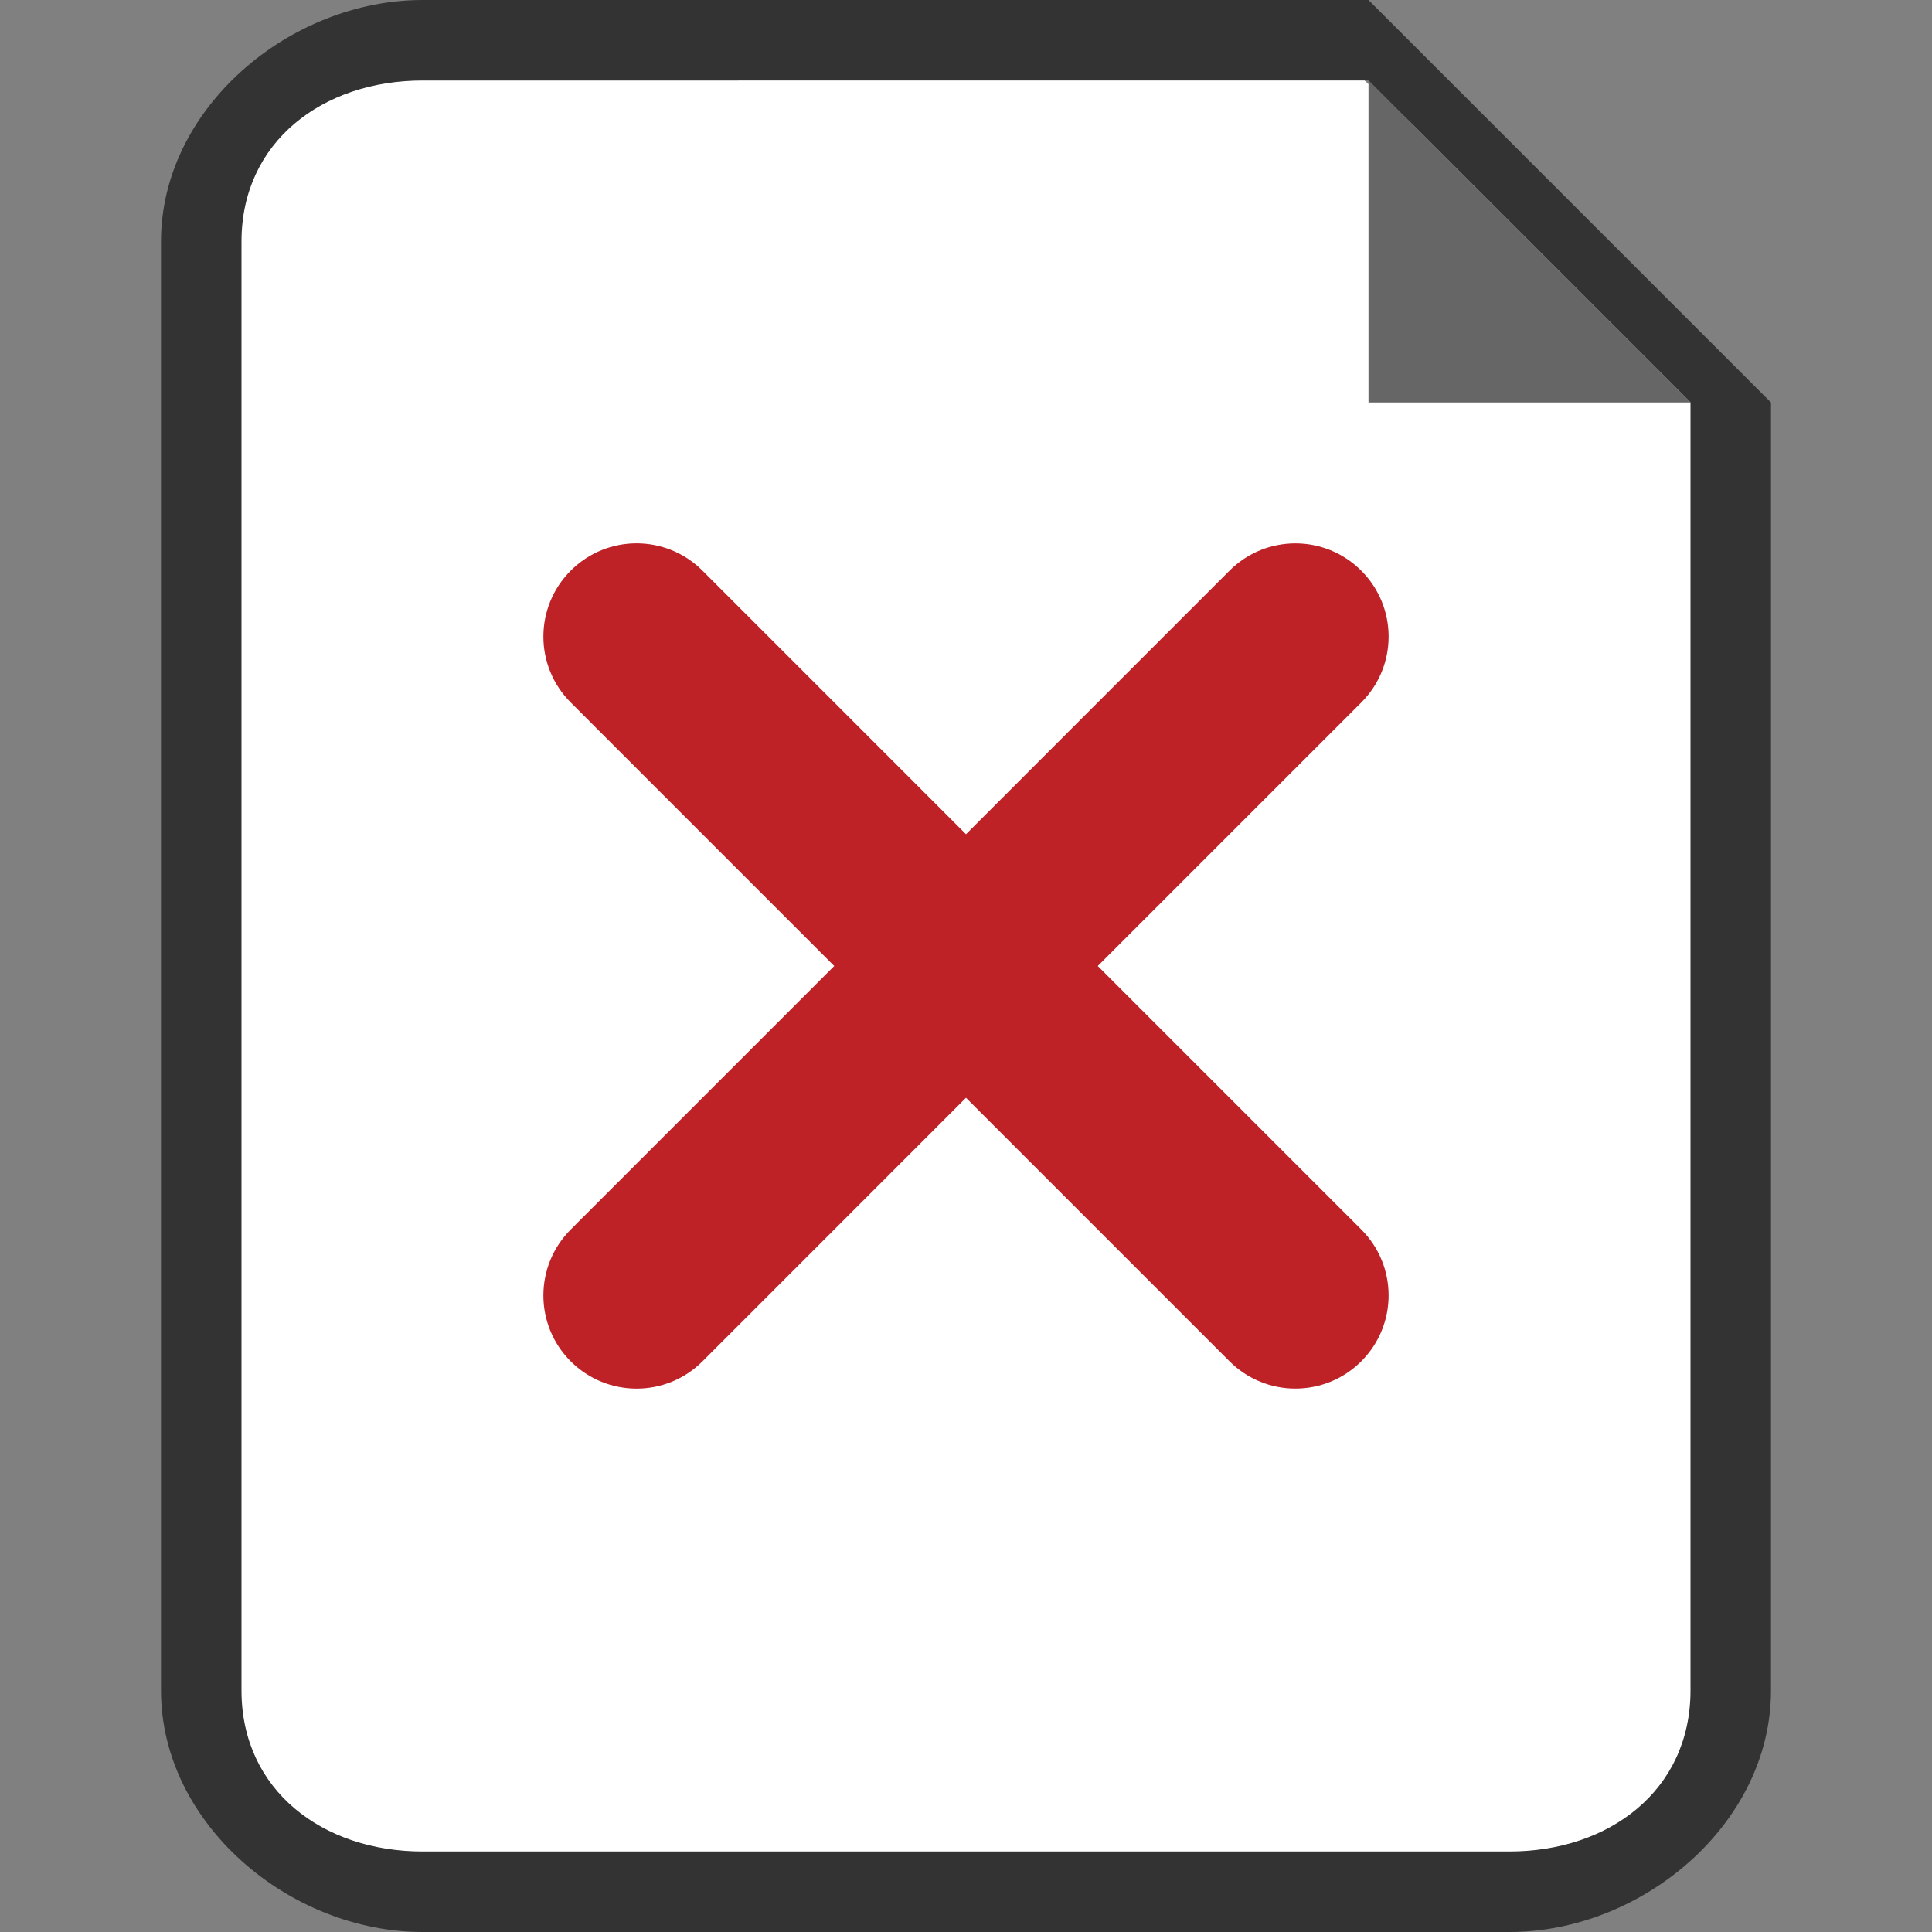 <?xml version="1.0" encoding="utf-8"?>
<!-- Generator: Adobe Illustrator 19.1.0, SVG Export Plug-In . SVG Version: 6.00 Build 0)  -->
<svg version="1.1" id="Layer_1" xmlns="http://www.w3.org/2000/svg" xmlns:xlink="http://www.w3.org/1999/xlink" x="0px" y="0px"
	 viewBox="0 0 48 48" enable-background="new 0 0 48 48" xml:space="preserve">
<rect x="0" y="0" width="48" height="48" fill="#808080" stroke="none"/>
<g>
	<g>
		<path fill="#FFFFFF" d="M33.352,1.5c0,0-19.137-0.656-22.605-0.656S5.795,4.242,5.42,6.211S5.382,44.426,5.382,44.426l3.825,2.994
			l30.201-0.179l3.155-3.694l0.188-33.516L33.352,1.5z"/>
		<g>
			<path fill="#333333" d="M37.5,48h-27C7.192,48,4,45.308,4,42V6c0-3.308,3.192-6,6.5-6H34l10,10v32C44,45.308,40.808,48,37.5,48z
				 M10.5,2C8.019,2,6,3.519,6,6v36c0,2.481,2.019,4,4.5,4h27c2.481,0,4.5-1.519,4.5-4V10l-8-8H10.5z"/>
		</g>
	</g>
	<polygon fill="#666666" points="34,2 34,10 42,10 	"/>
</g>
<g>
	<path fill="#BE2126" d="M32.184,35.25c-0.817,0-1.588-0.319-2.167-0.898L24,28.334l-6.018,6.018
		c-0.579,0.579-1.349,0.898-2.167,0.898s-1.588-0.319-2.167-0.898c-0.58-0.579-0.899-1.349-0.899-2.167s0.319-1.588,0.899-2.168
		L19.666,24l-6.016-6.017c-0.58-0.579-0.899-1.349-0.899-2.167s0.319-1.588,0.899-2.168c0.58-0.579,1.349-0.898,2.167-0.898
		s1.586,0.319,2.167,0.899L24,19.666l6.018-6.018c0.58-0.579,1.349-0.899,2.167-0.899s1.586,0.319,2.167,0.899
		s0.899,1.349,0.899,2.167s-0.319,1.588-0.899,2.168L28.334,24l6.016,6.018c0.58,0.579,0.899,1.349,0.899,2.167
		s-0.319,1.588-0.899,2.168C33.772,34.931,33.001,35.25,32.184,35.25z"/>
	<path fill="#FFFFFF" d="M32.184,13.5c0.592,0,1.184,0.226,1.637,0.679c0.905,0.905,0.905,2.369,0,3.274L27.274,24l6.547,6.547
		c0.905,0.905,0.905,2.368,0,3.274c-0.451,0.451-1.044,0.678-1.637,0.678c-0.593,0-1.185-0.227-1.637-0.678L24,27.274l-6.547,6.548
		c-0.451,0.451-1.044,0.678-1.637,0.678c-0.593,0-1.185-0.227-1.637-0.678c-0.905-0.905-0.905-2.368,0-3.274L20.726,24l-6.547-6.548
		c-0.905-0.905-0.905-2.368,0-3.274c0.453-0.453,1.045-0.679,1.637-0.679s1.184,0.226,1.637,0.679L24,20.726l6.547-6.548
		C31,13.726,31.592,13.5,32.184,13.5 M32.184,12c-1.018,0-1.976,0.397-2.697,1.118L24,18.605l-5.487-5.487
		C17.792,12.397,16.834,12,15.816,12s-1.976,0.397-2.697,1.118C12.397,13.839,12,14.797,12,15.816c0,1.018,0.397,1.977,1.118,2.698
		L18.605,24l-5.487,5.487C12.397,30.208,12,31.166,12,32.185c0,1.018,0.397,1.976,1.118,2.698C13.839,35.603,14.797,36,15.816,36
		c1.019,0,1.977-0.397,2.698-1.118L24,29.395l5.487,5.487C30.207,35.603,31.165,36,32.184,36c1.019,0,1.977-0.397,2.698-1.118
		C35.603,34.161,36,33.203,36,32.185c0-1.018-0.397-1.976-1.118-2.698L29.395,24l5.487-5.487C35.603,17.792,36,16.834,36,15.816
		c0-1.018-0.397-1.976-1.118-2.698C34.161,12.397,33.203,12,32.184,12L32.184,12z"/>
</g>
</svg>
